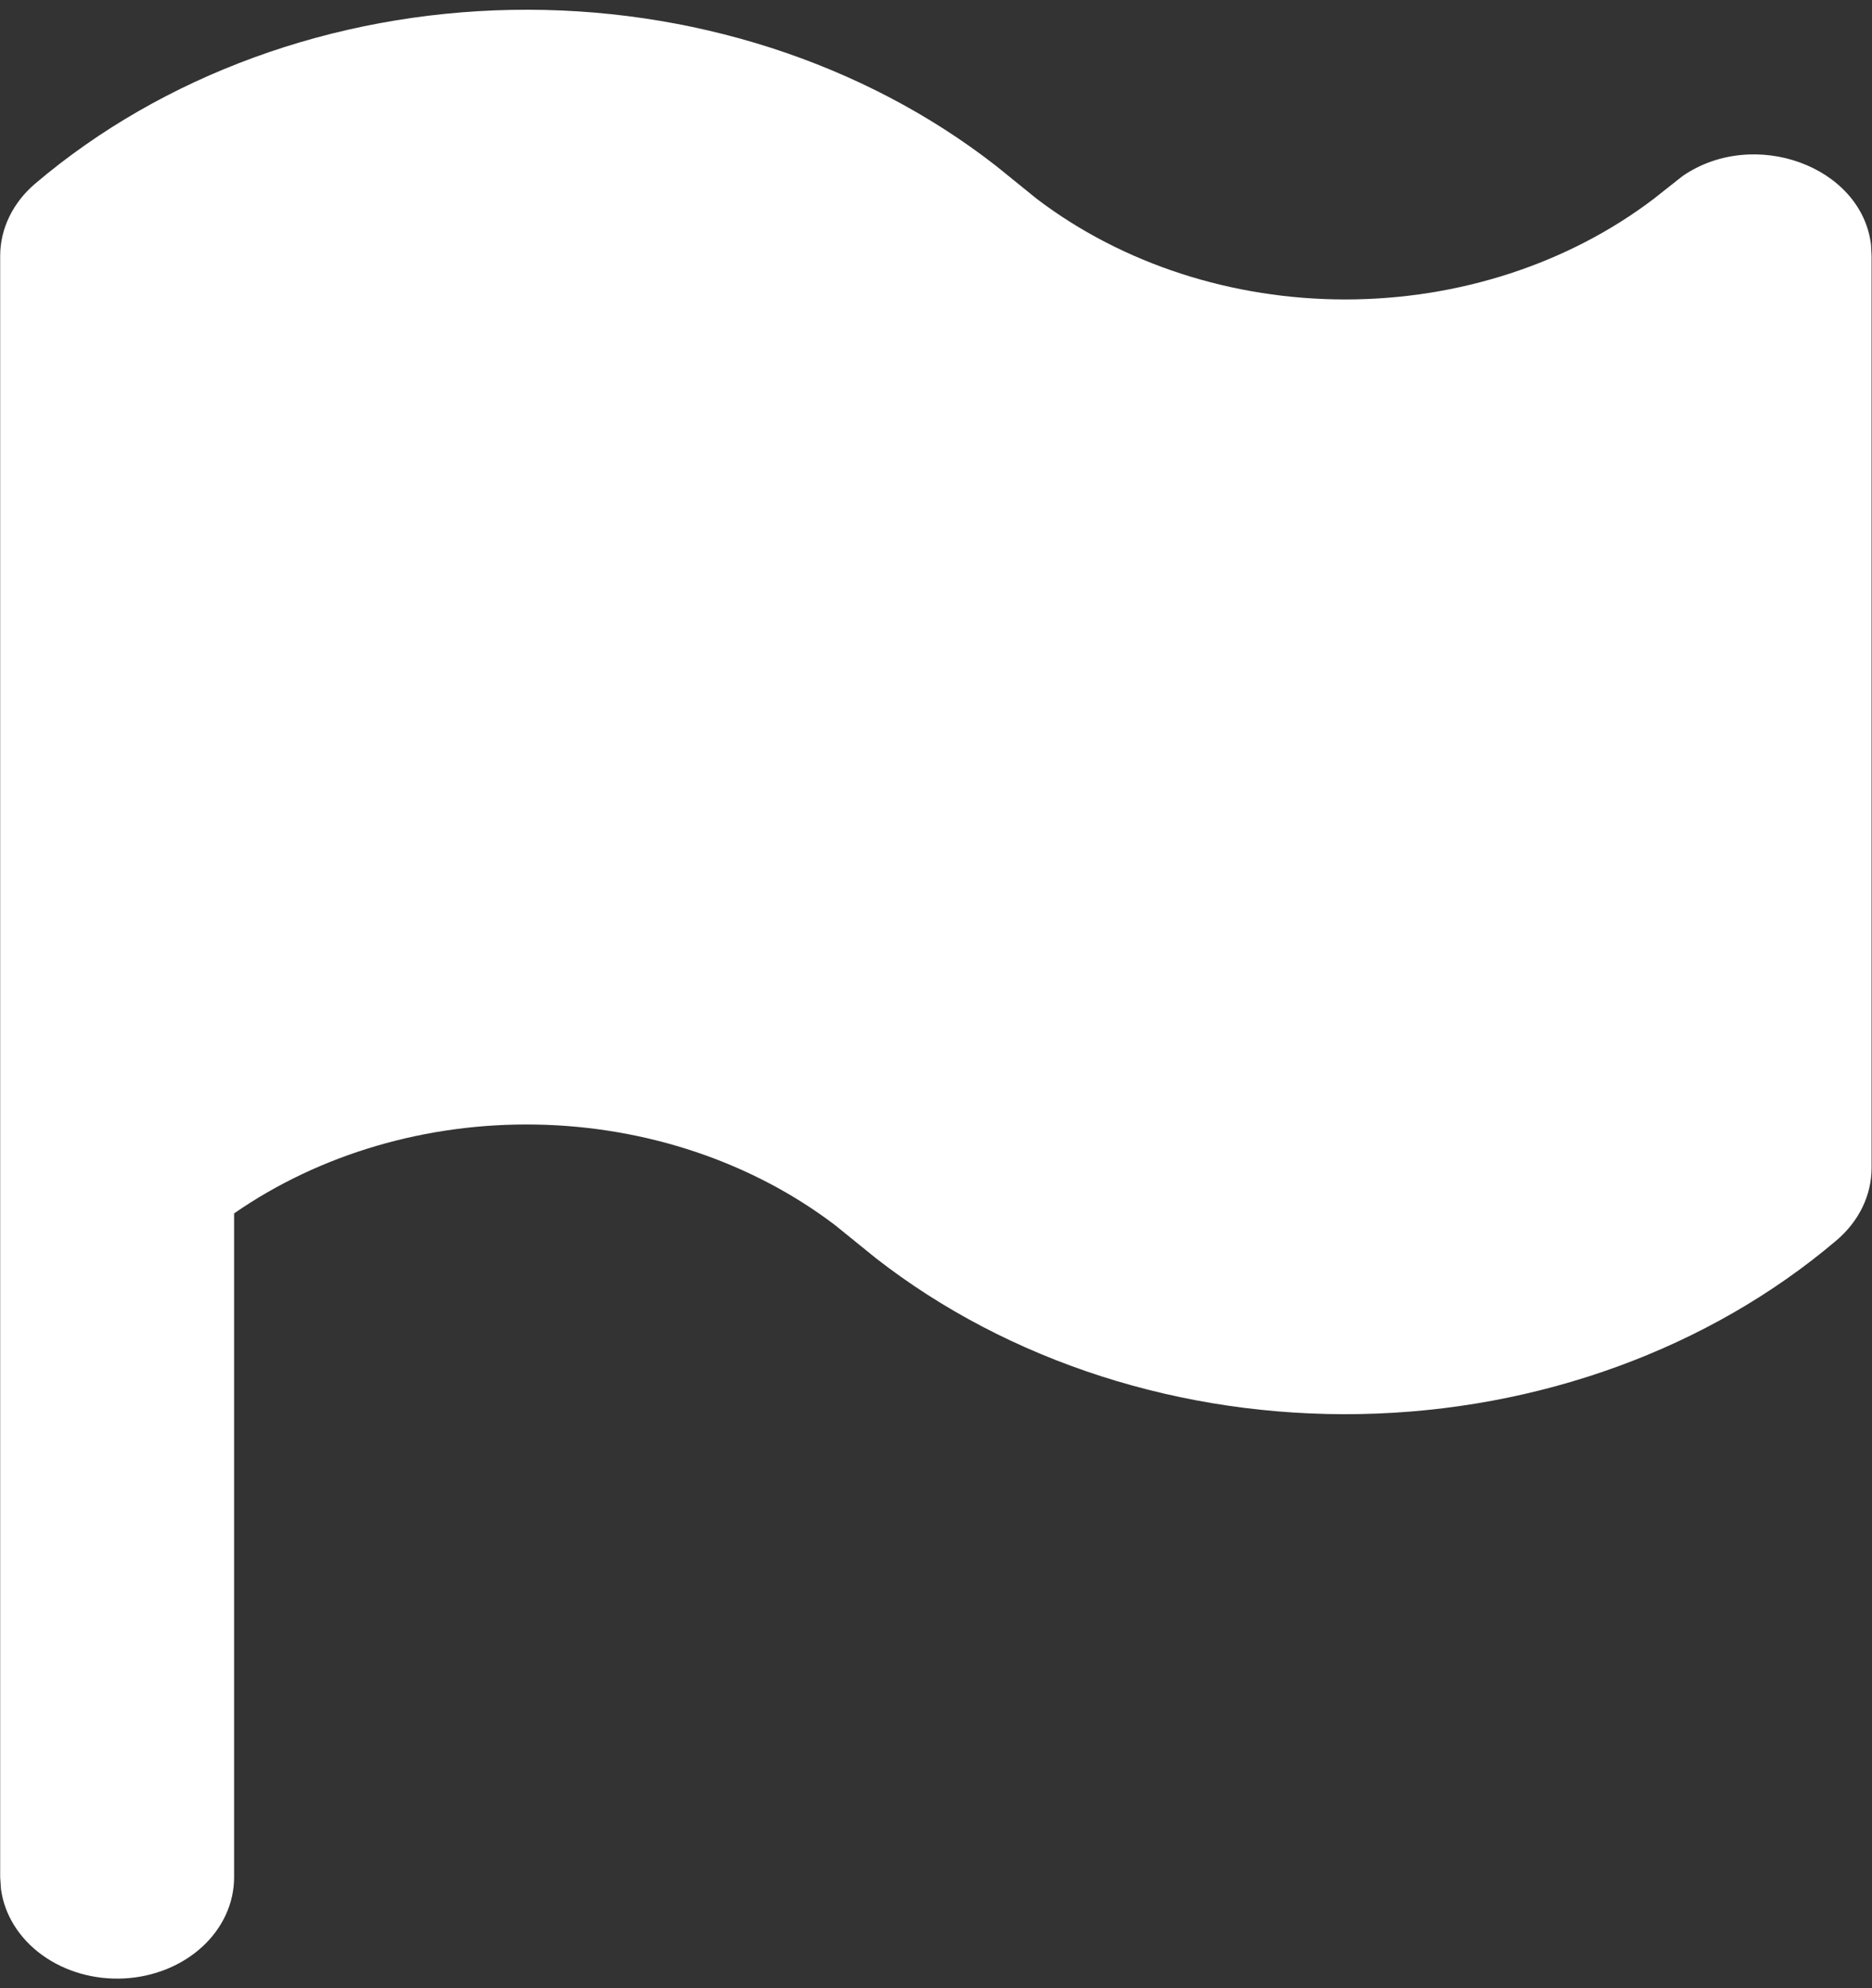 <svg width="178" height="189" viewBox="0 0 178 189" fill="none" xmlns="http://www.w3.org/2000/svg">
<rect x="0" y="0" width="178" height="189" fill="#333333" stroke="none"/>
<path d="M0.017 24.327C0.017 23.046 0.312 21.778 0.885 20.597C1.458 19.416 2.297 18.346 3.353 17.449C15.474 7.158 31.667 1.254 48.636 0.939C65.605 0.624 82.075 5.922 94.694 15.754L98.597 18.913C106.71 25.07 117.128 28.464 127.914 28.464C138.699 28.464 149.117 25.07 157.23 18.913L159.999 16.727C166.783 12.074 176.982 15.792 177.905 23.238L177.96 24.327V111.022C177.96 112.303 177.665 113.571 177.092 114.752C176.519 115.933 175.68 117.003 174.624 117.9C162.503 128.191 146.31 134.095 129.341 134.41C112.372 134.725 95.902 129.427 83.283 119.595L79.38 116.435C71.523 110.473 61.494 107.095 51.05 106.894C40.606 106.694 30.414 109.682 22.26 115.337V178.451C22.257 180.906 21.171 183.268 19.225 185.053C17.279 186.838 14.62 187.913 11.79 188.057C8.96 188.2 6.174 187.403 4 185.827C1.826 184.251 0.429 182.016 0.095 179.578L0.017 178.451V24.327Z" fill="white"/>
</svg>
